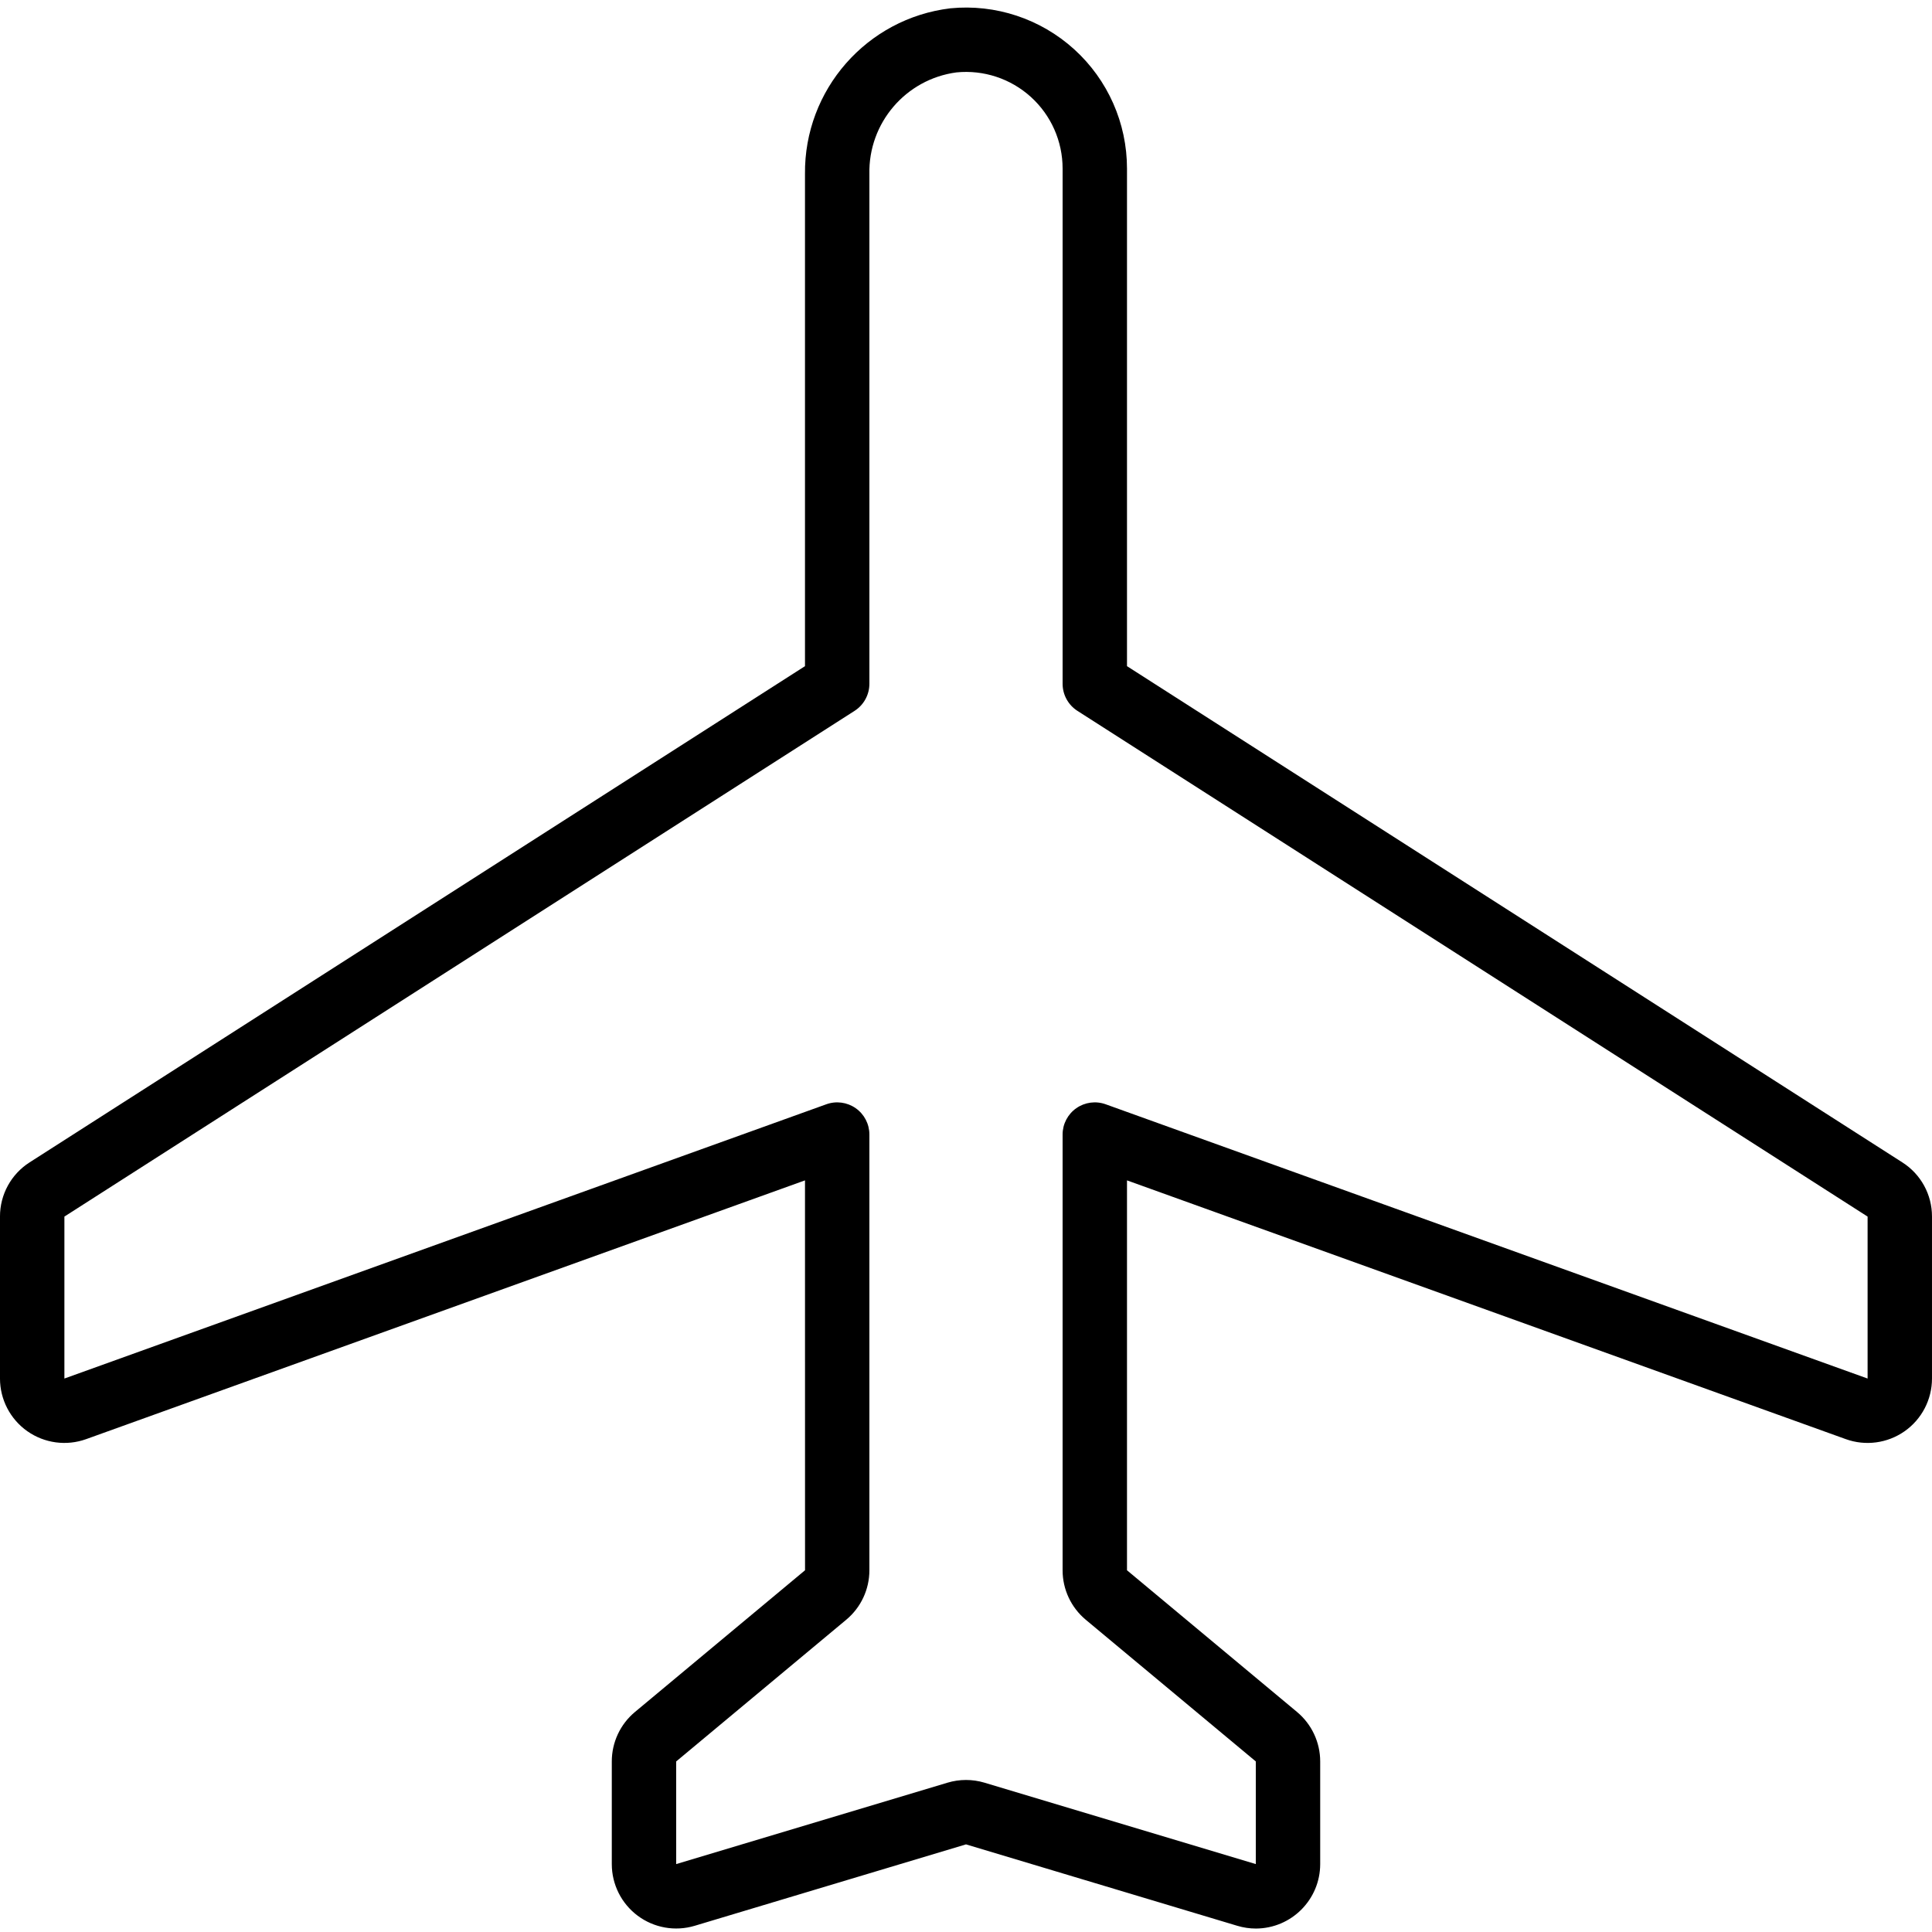 <svg height="512pt" viewBox="0 -2 512 512" width="512pt" xmlns="http://www.w3.org/2000/svg"><path d="m7.258 377.297c4.551 3.191 10.367 3.969 15.594 2.082l190.48-68.566.012 103.324-45.086 37.566c-3.883 3.242-6.129 8.043-6.125 13.102v27.199c0 5.395 2.551 10.473 6.875 13.691 4.328 3.223 9.926 4.207 15.094 2.66l71.898-21.578 71.898 21.578c1.605.484 3.273.73 4.949.73 9.406-.043 17.012-7.676 17.02-17.082v-27.199c0-5.066-2.25-9.875-6.145-13.117l-45.055-37.547v-103.328l190.473 68.566c5.23 1.891 11.051 1.109 15.602-2.082 4.551-3.195 7.258-8.41 7.258-13.969v-42.922c.016-5.82-2.953-11.246-7.867-14.367l-205.465-131.5v-131.867c.004-12.039-5.078-23.523-13.996-31.609-8.918-8.09-20.84-12.035-32.82-10.859-22.16 2.68-38.754 21.605-38.52 43.926v130.41l-205.465 131.488c-4.914 3.129-7.883 8.555-7.867 14.379v42.922c.004 5.559 2.711 10.77 7.258 13.969zm9.809-56.891 209.402-134.02c2.449-1.566 3.93-4.273 3.93-7.184v-135.074c-.289-13.543 9.641-25.141 23.066-26.941 7.199-.719 14.363 1.645 19.723 6.5s8.418 11.75 8.414 18.984v136.531c0 2.91 1.48 5.617 3.93 7.184l209.402 134.02v42.922l-201.91-72.68c-2.613-.945-5.523-.555-7.797 1.039-2.273 1.598-3.629 4.203-3.625 6.984v115.465c-.004 5.066 2.25 9.875 6.141 13.117l45.059 37.547v27.199l-71.926-21.578c-3.191-.949-6.586-.945-9.773.008l-71.902 21.574-.008-27.199 45.082-37.566c3.887-3.242 6.129-8.043 6.125-13.102v-115.465c.004-2.781-1.352-5.387-3.625-6.984-2.273-1.594-5.184-1.984-7.797-1.039l-201.91 72.68zm0 0"/></svg>